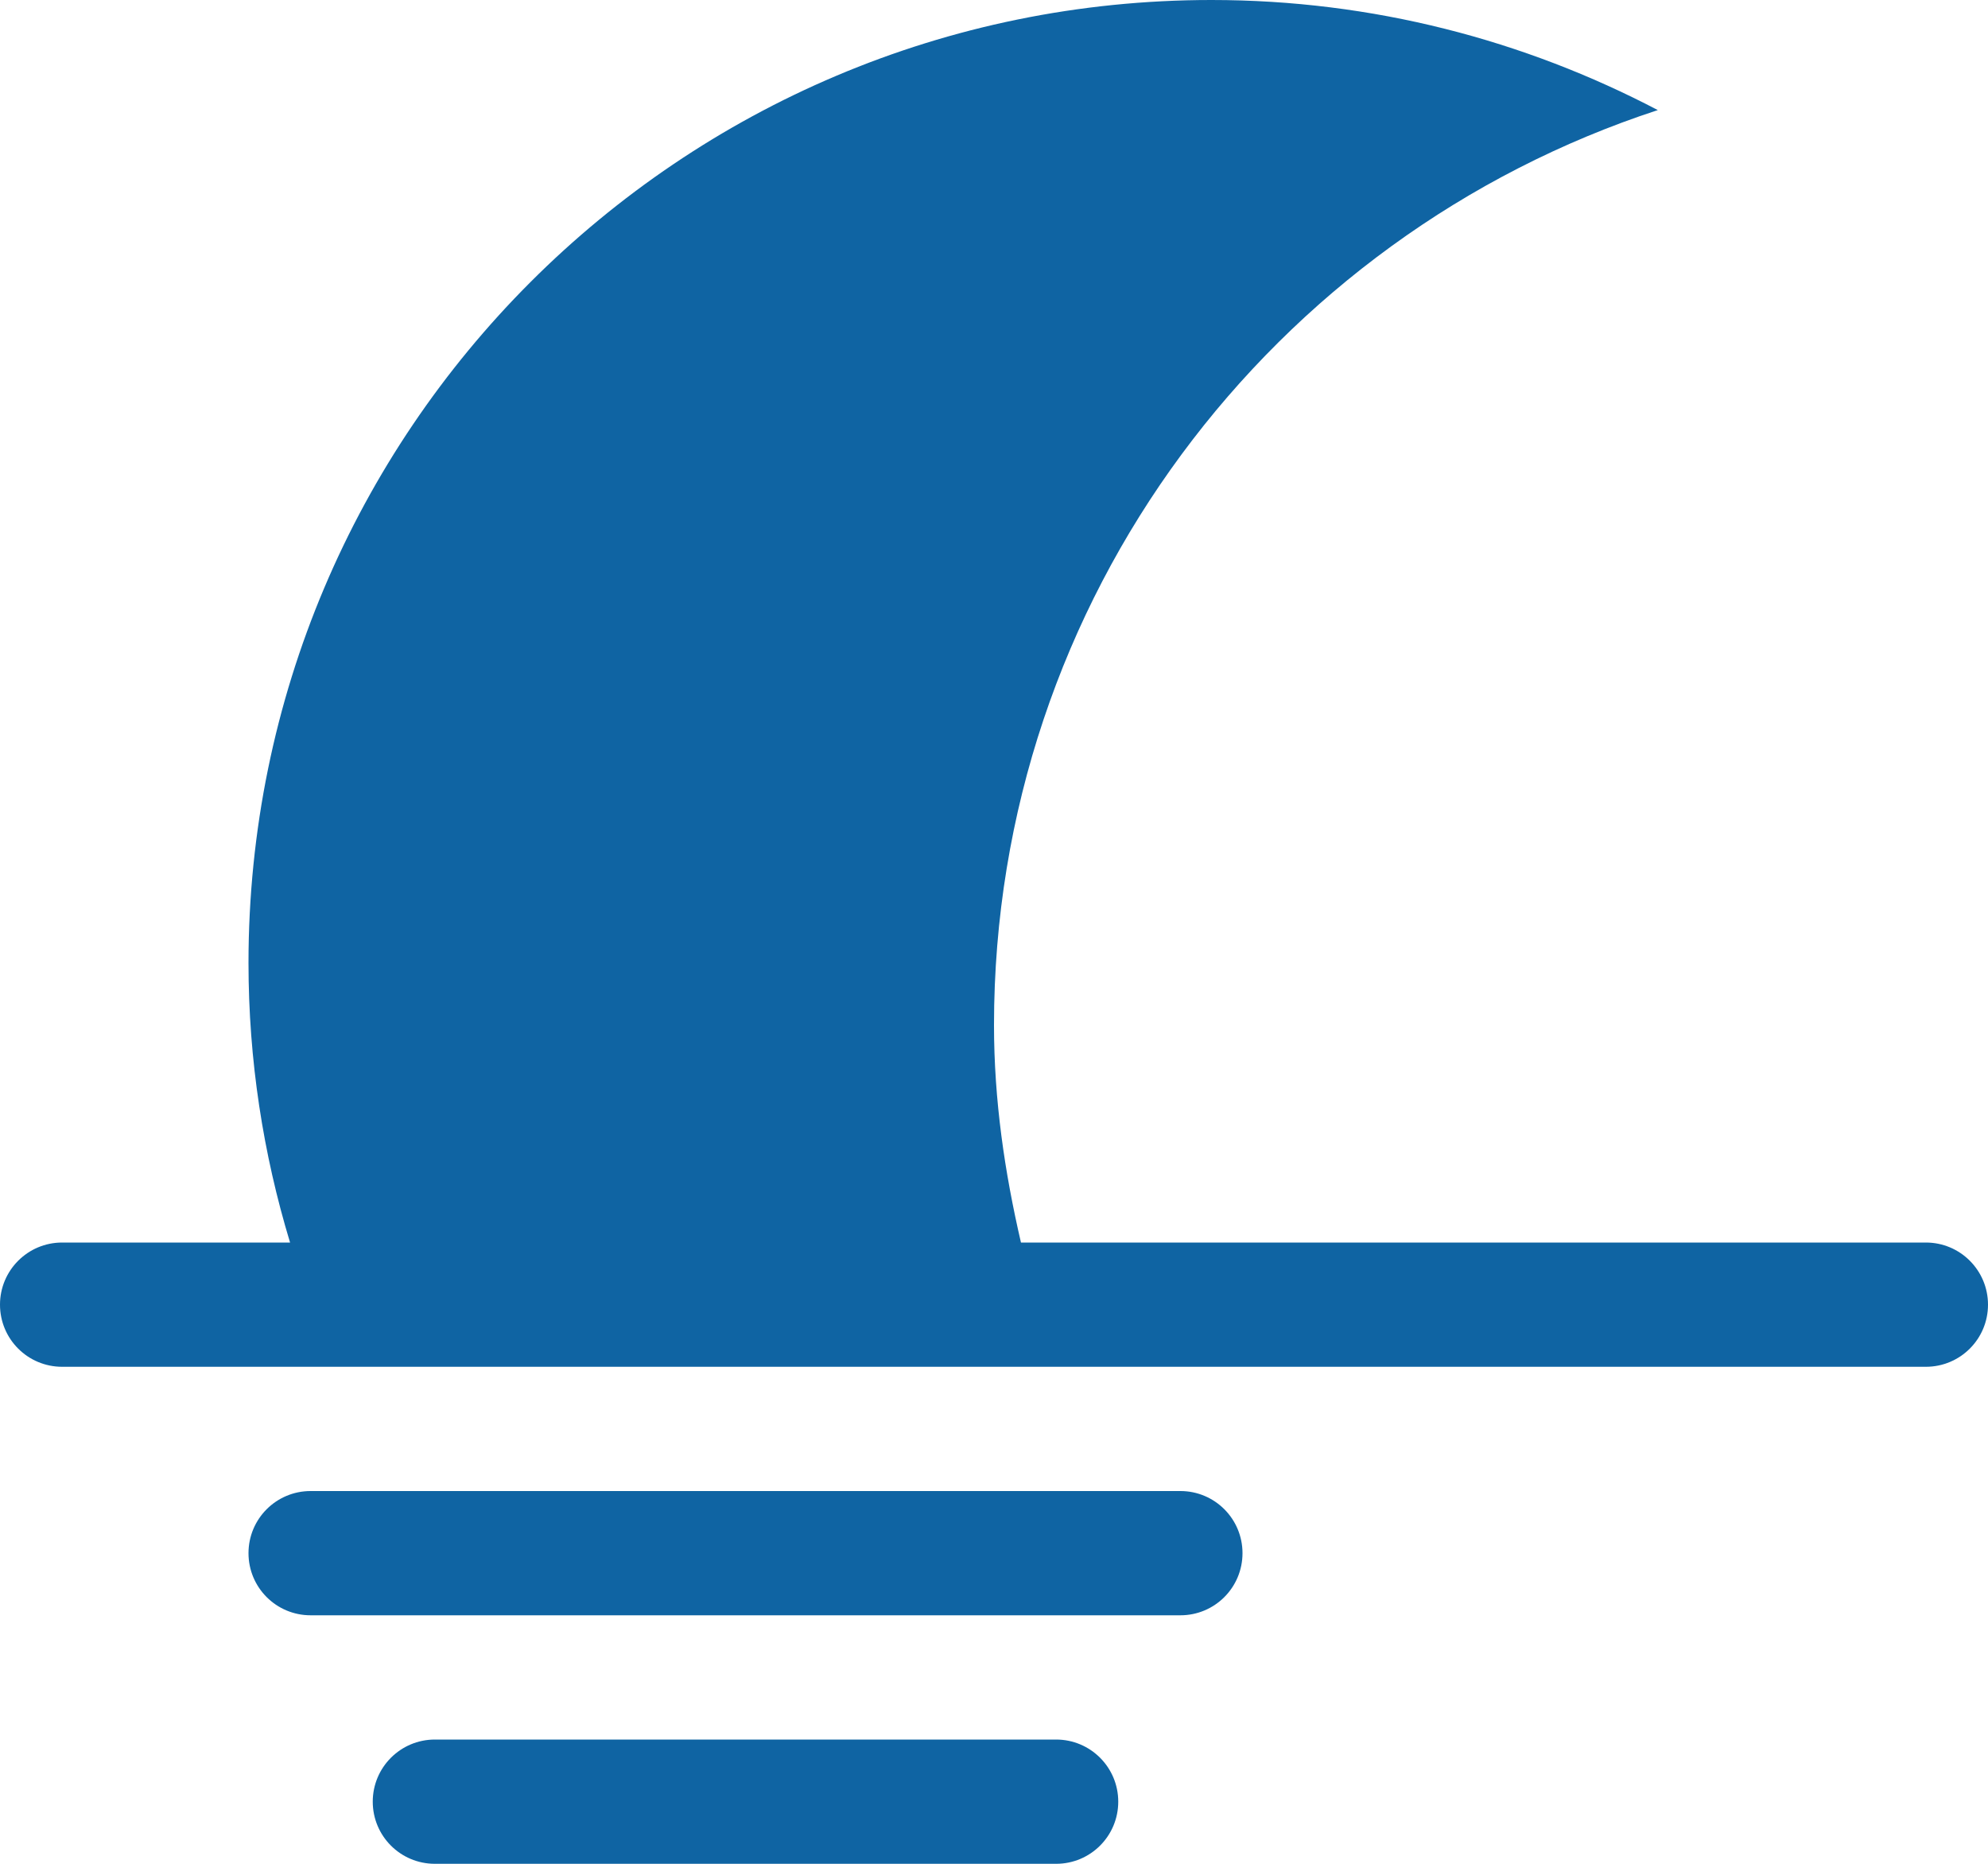 <?xml version="1.0" encoding="UTF-8" standalone="no"?>
<svg width="32px" height="30px" viewBox="0 0 32 30" version="1.1" xmlns="http://www.w3.org/2000/svg" xmlns:xlink="http://www.w3.org/1999/xlink" xmlns:sketch="http://www.bohemiancoding.com/sketch/ns">
    <!-- Generator: Sketch Beta 3.3.2 (12041) - http://www.bohemiancoding.com/sketch -->
    <title>misty-moon</title>
    <desc>Created with Sketch Beta.</desc>
    <defs></defs>
    <g id="Page-1" stroke="none" stroke-width="1" fill="none" fill-rule="evenodd" sketch:type="MSPage">
        <g id="Icon-Set-Filled" sketch:type="MSLayerGroup" transform="translate(-518, -830)" fill="#0F64A3">
            <path d="M549,850 L534.434,850 C534.172,848.871 534,847.709 534,846.5 C534,839.622 538.483,833.8 544.685,831.772 C542.535,830.646 540.095,830 537.5,830 C528.939,830 522,836.939 522,845.5 C522,847.065 522.237,848.575 522.669,850 L519,850 C518.447,850 518,850.448 518,851 C518,851.553 518.447,852 519,852 L549,852 C549.553,852 550,851.553 550,851 C550,850.448 549.553,850 549,850 L549,850 Z M537,854 L523,854 C522.447,854 522,854.447 522,855 C522,855.553 522.447,856 523,856 L537,856 C537.553,856 538,855.553 538,855 C538,854.447 537.553,854 537,854 L537,854 Z M535,858 L525,858 C524.447,858 524,858.448 524,859 C524,859.553 524.447,860 525,860 L535,860 C535.553,860 536,859.553 536,859 C536,858.448 535.553,858 535,858 L535,858 Z" id="misty-moon" sketch:type="MSShapeGroup"></path>
        </g>
    </g>
</svg>